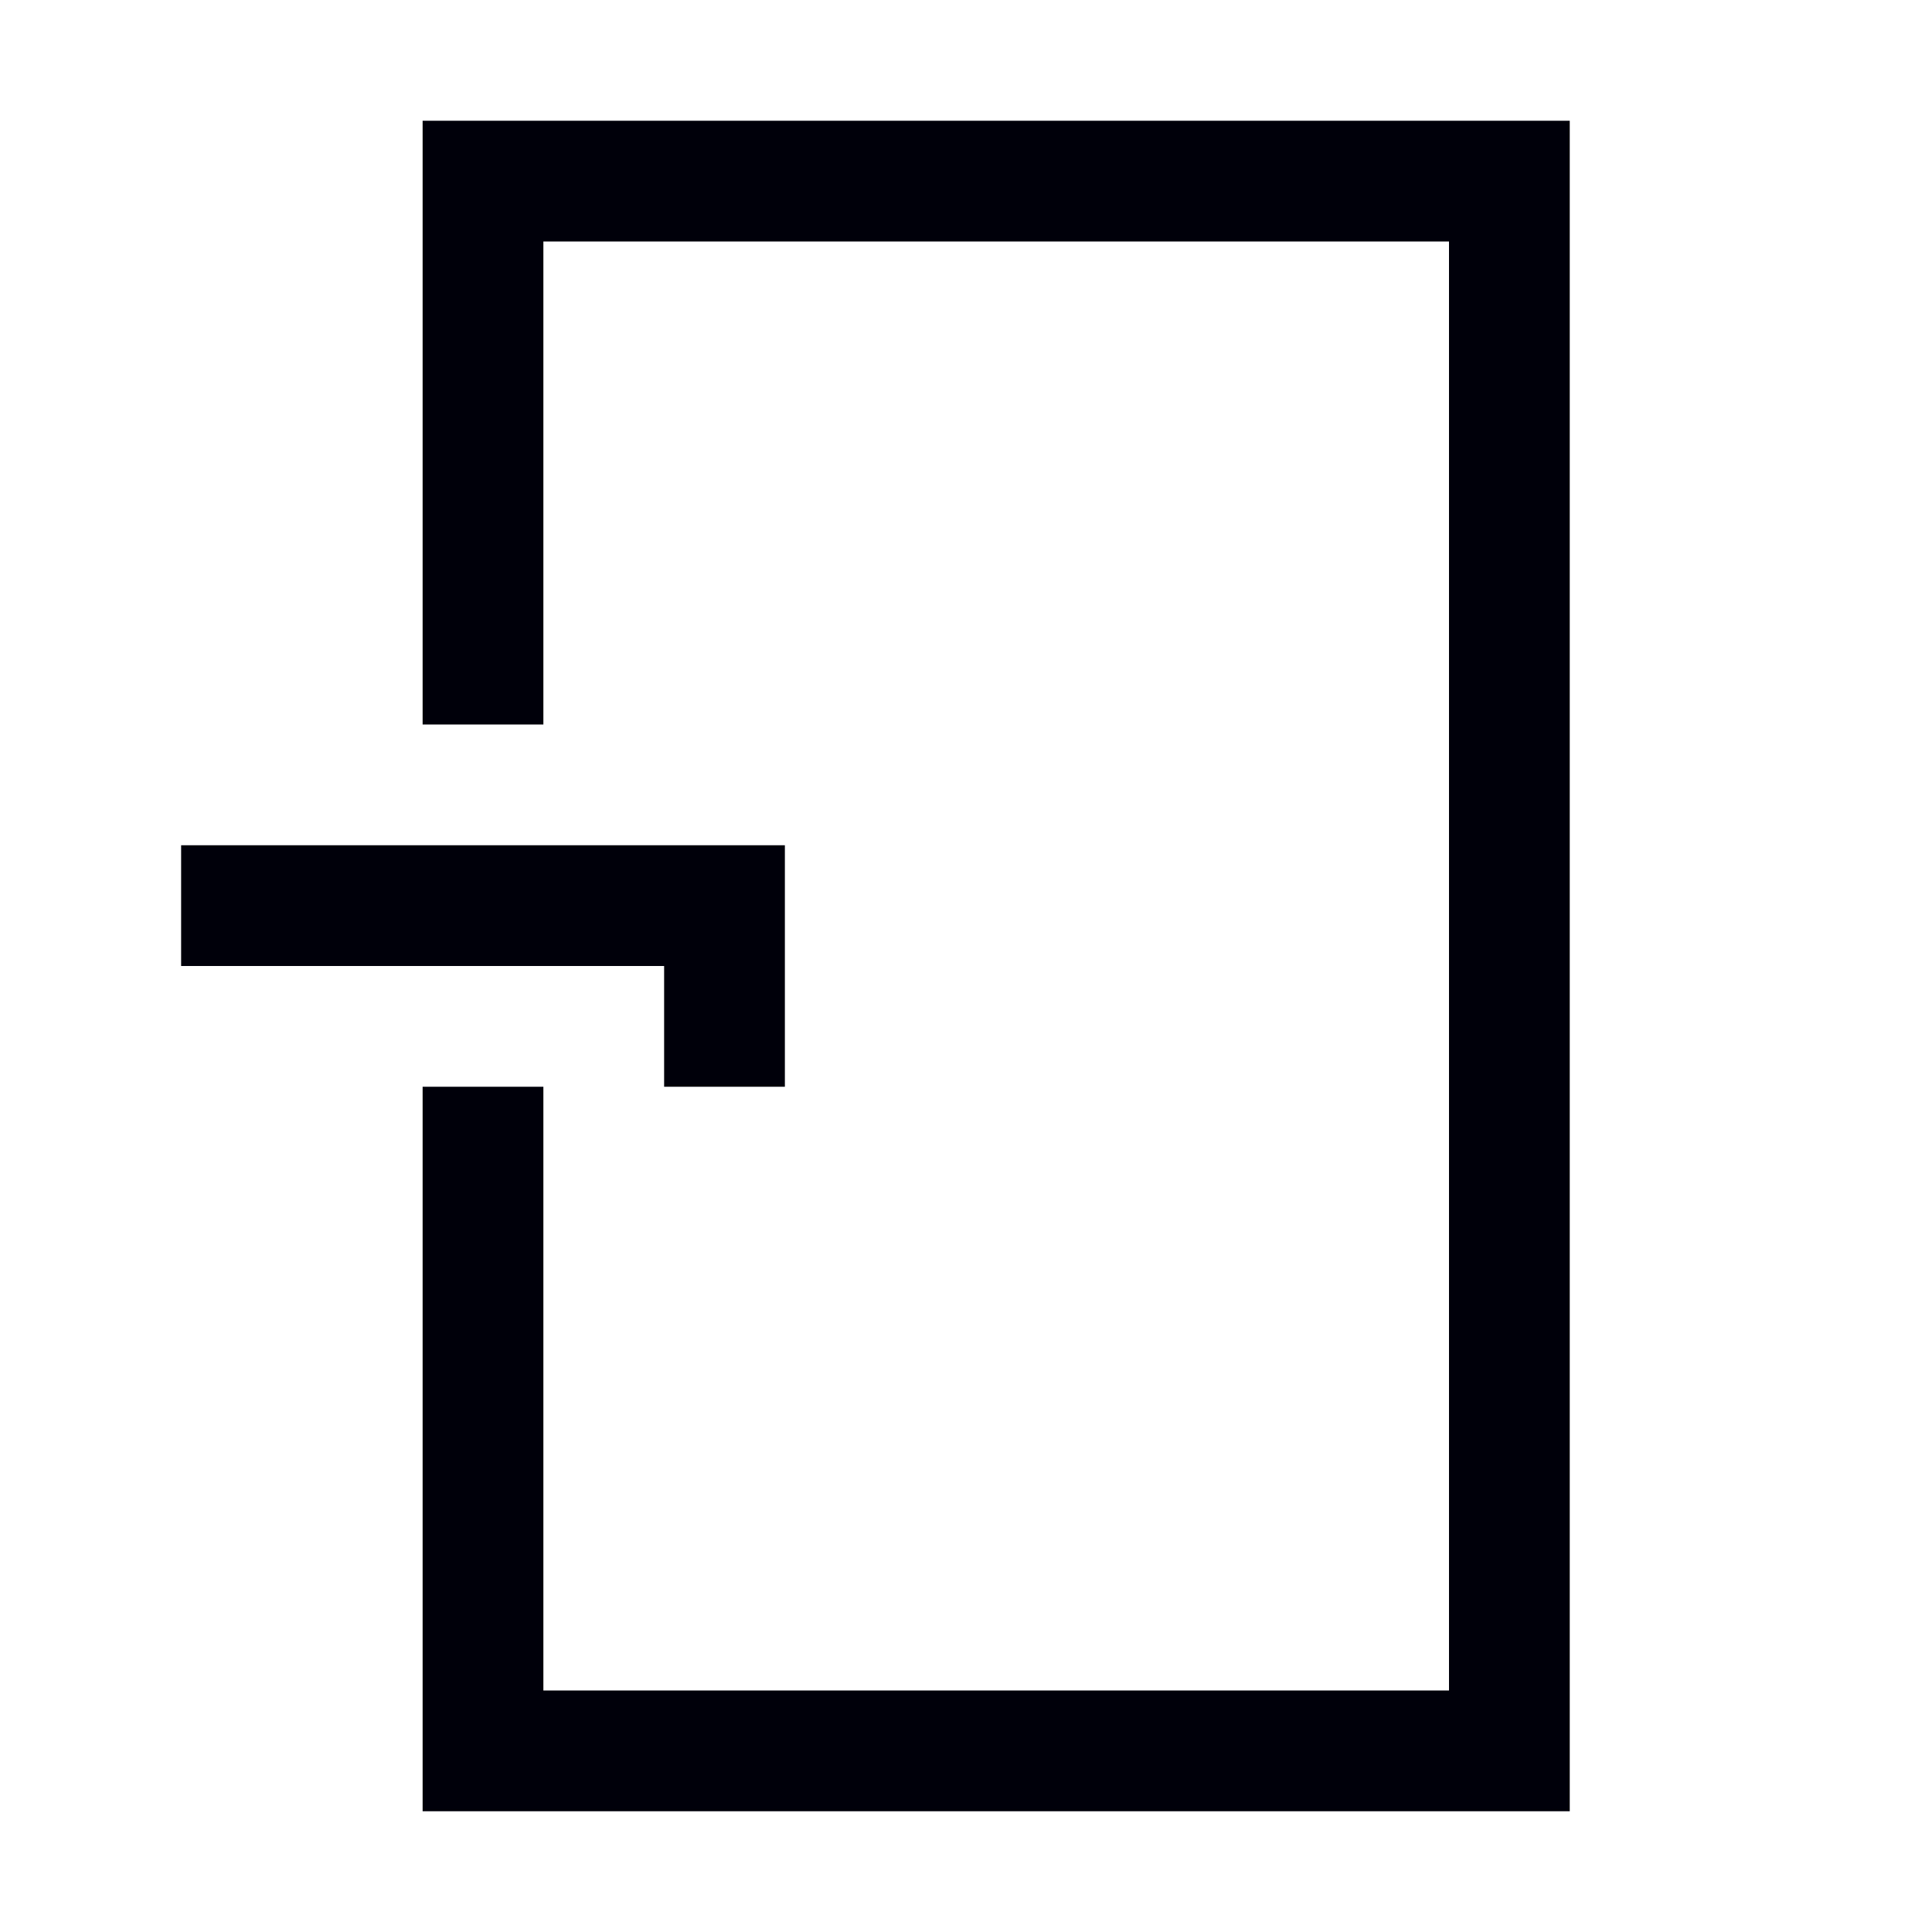 <svg width="32" height="32" viewBox="0 0 32 32" fill="none" xmlns="http://www.w3.org/2000/svg">
<path fill-rule="evenodd" clip-rule="evenodd" d="M26 2V30H7V18H9V28H24V4H9V12H7V2H26ZM13 14V18H11V16H3V14H13Z" fill="#00000A"/>
</svg>
